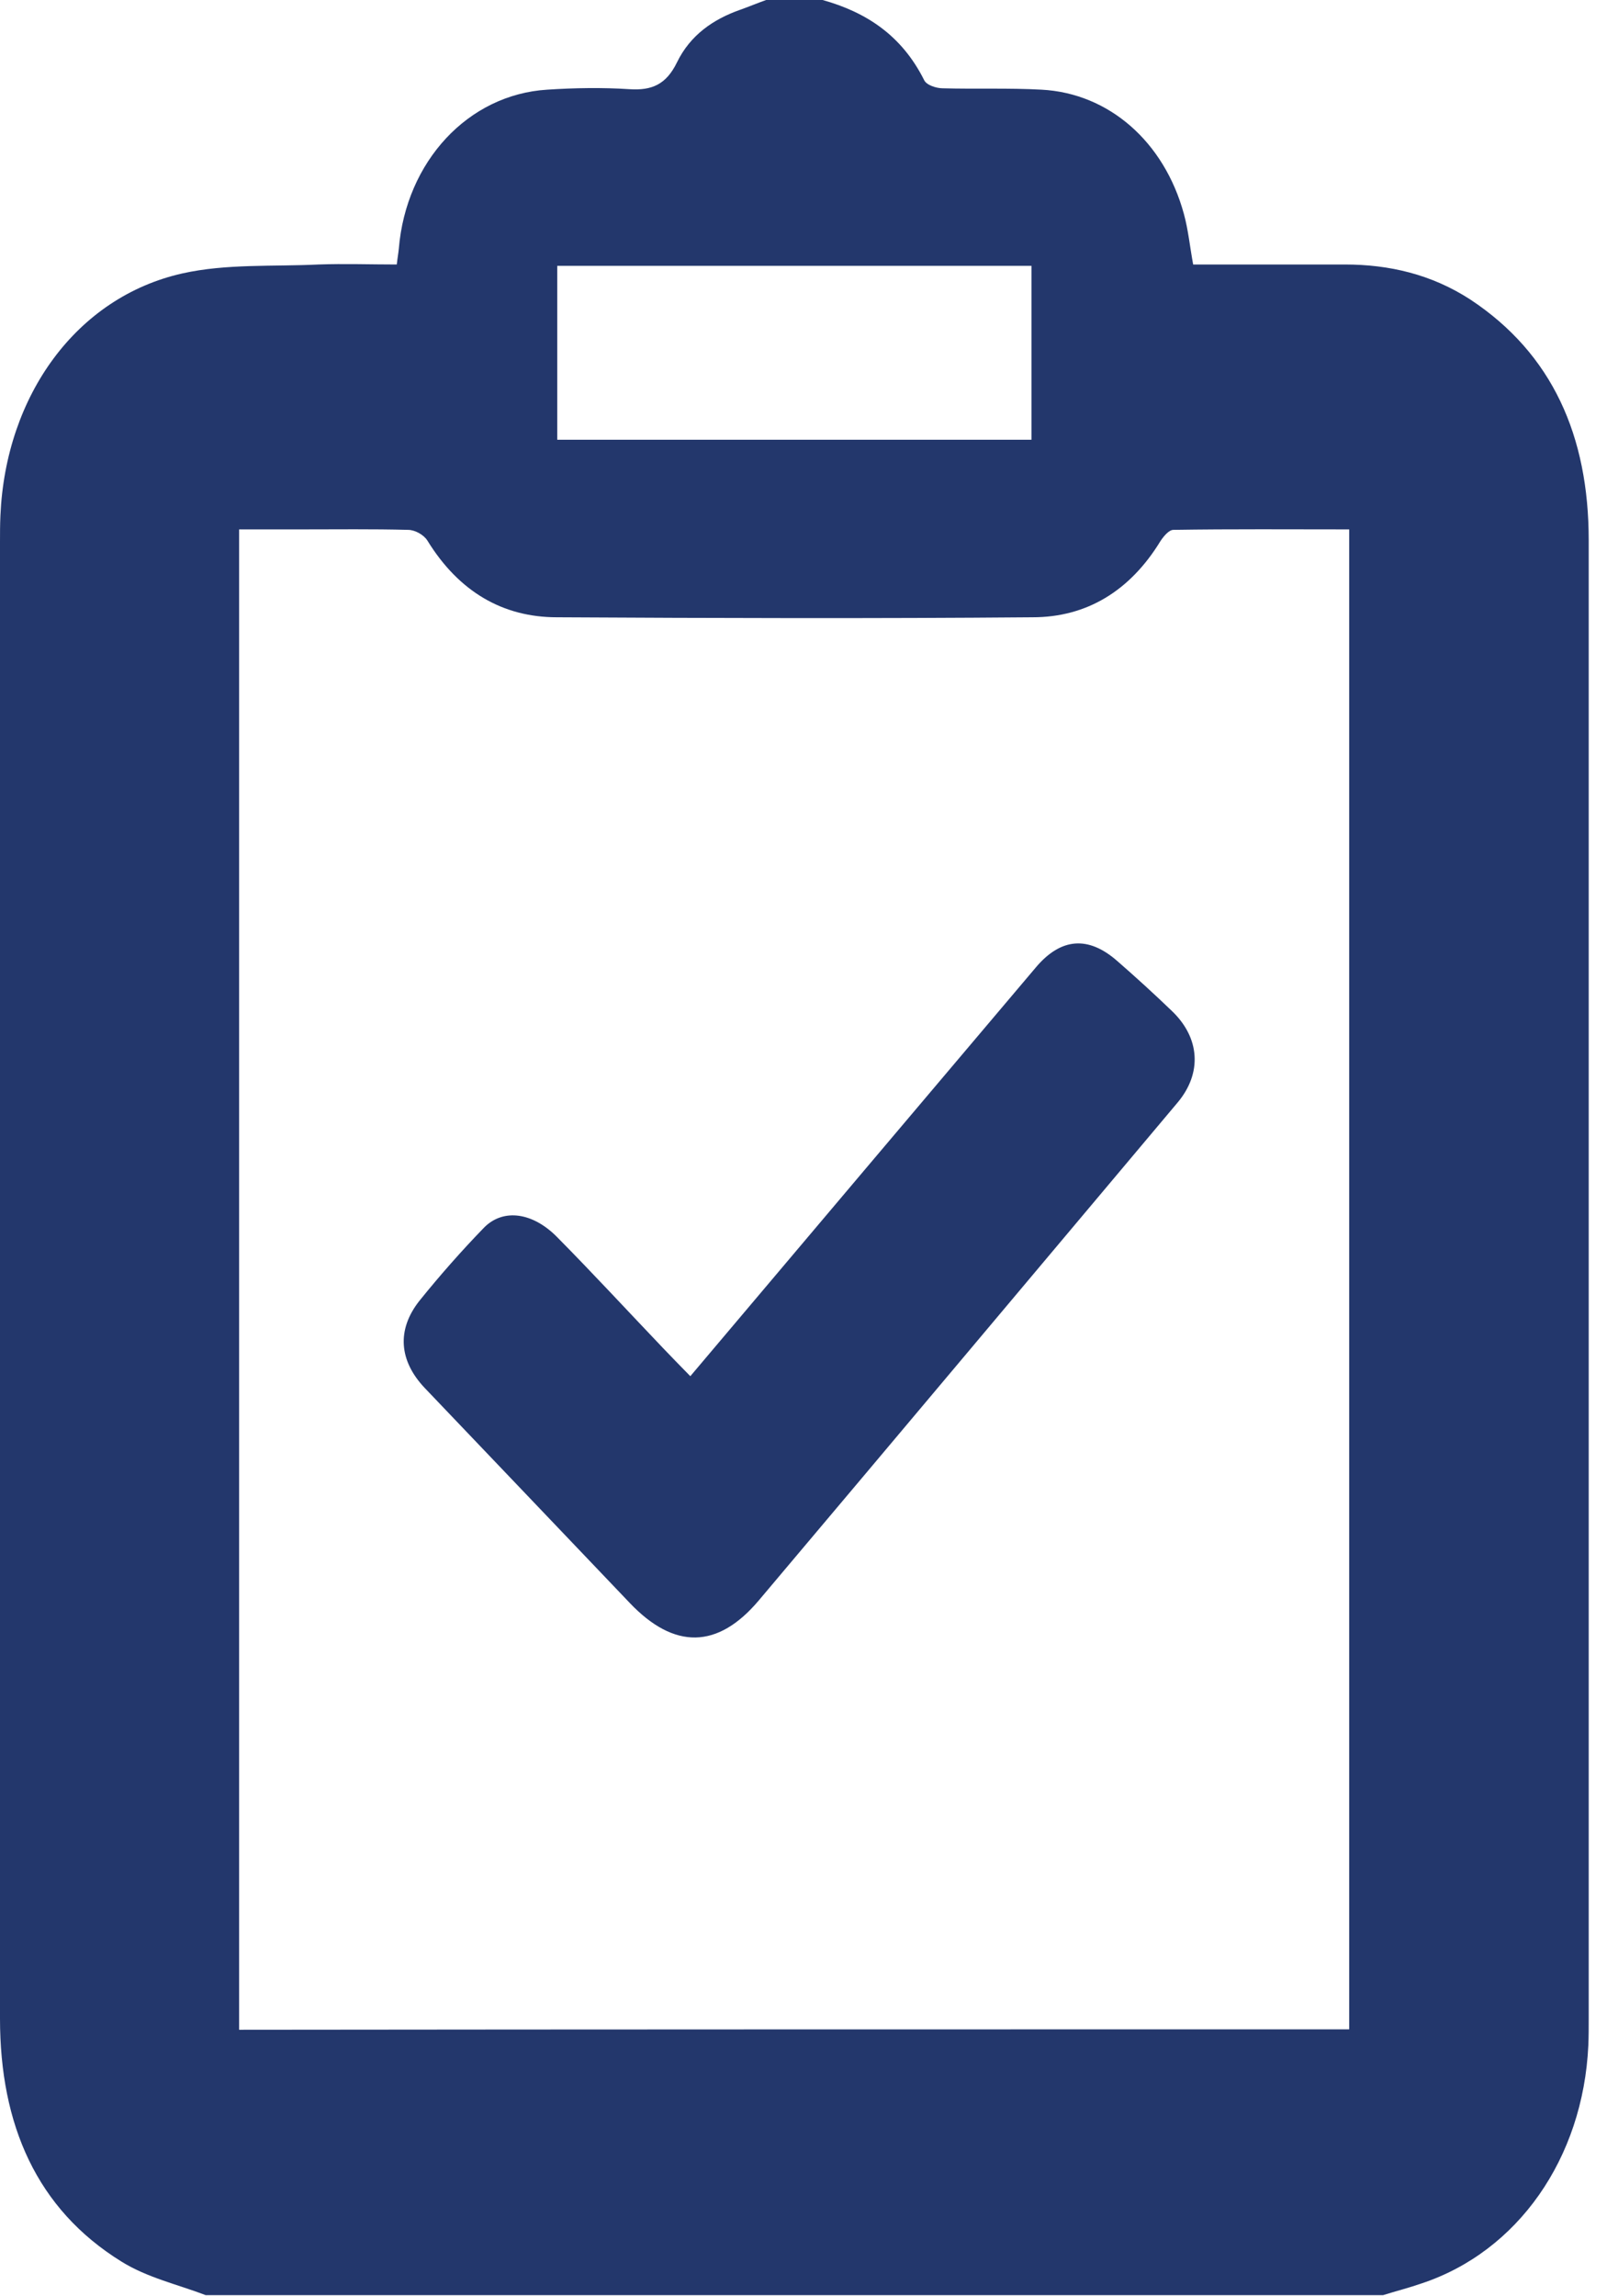 <svg width="42" height="60" viewBox="0 0 42 60" fill="none" xmlns="http://www.w3.org/2000/svg">
<rect width="41.522" height="59.97" fill="black" fill-opacity="0"/>
<path d="M36.148 59.97C25.893 59.97 15.629 59.97 5.375 59.97C4.637 59.689 3.847 59.513 3.172 59.092C0.959 57.721 0 55.519 0 52.743C0 39.883 0 27.034 0 14.173C0 13.938 -1.60964e-07 13.704 0.011 13.47C0.148 10.331 2.002 7.766 4.763 7.145C5.912 6.887 7.135 6.969 8.326 6.911C9 6.887 9.685 6.911 10.37 6.911C10.391 6.723 10.412 6.618 10.423 6.501C10.612 4.217 12.235 2.471 14.301 2.343C15.018 2.296 15.745 2.284 16.461 2.331C17.03 2.366 17.41 2.214 17.694 1.628C18.042 0.914 18.643 0.504 19.338 0.258C19.57 0.176 19.792 0.082 20.023 0C20.519 0 21.003 0 21.499 0C22.627 0.316 23.564 0.914 24.155 2.097C24.218 2.225 24.471 2.307 24.639 2.307C25.503 2.331 26.357 2.296 27.221 2.343C28.981 2.436 30.425 3.701 30.941 5.587C31.057 6.009 31.099 6.454 31.184 6.911C32.522 6.911 33.829 6.911 35.146 6.911C36.306 6.911 37.412 7.168 38.424 7.824C40.574 9.242 41.522 11.397 41.522 14.114C41.522 26.987 41.522 39.859 41.522 52.743C41.522 52.978 41.522 53.212 41.512 53.446C41.375 56.398 39.667 58.834 37.149 59.666C36.812 59.783 36.485 59.865 36.148 59.97ZM35.262 53.025C35.262 39.953 35.262 26.916 35.262 13.833C33.713 13.833 32.185 13.821 30.667 13.845C30.552 13.845 30.415 14.009 30.33 14.137C29.529 15.449 28.391 16.129 26.989 16.129C22.848 16.164 18.695 16.152 14.554 16.129C13.142 16.129 11.993 15.461 11.171 14.126C11.076 13.973 10.844 13.845 10.665 13.845C9.738 13.821 8.8 13.833 7.872 13.833C7.335 13.833 6.797 13.833 6.249 13.833C6.249 26.951 6.249 39.976 6.249 53.036C15.934 53.025 25.567 53.025 35.262 53.025ZM14.564 6.946C14.564 8.48 14.564 9.968 14.564 11.49C18.706 11.49 22.816 11.49 26.958 11.49C26.958 9.956 26.958 8.468 26.958 6.946C22.827 6.946 18.727 6.946 14.564 6.946ZM17.326 35.221C16.409 34.26 15.502 33.276 14.564 32.328C13.932 31.683 13.163 31.566 12.657 32.07C12.067 32.679 11.498 33.323 10.96 33.991C10.36 34.752 10.433 35.56 11.097 36.263C12.889 38.137 14.67 40.011 16.461 41.886C17.621 43.104 18.759 43.092 19.834 41.815C23.491 37.481 27.127 33.148 30.773 28.814C31.426 28.041 31.363 27.115 30.625 26.413C30.162 25.968 29.687 25.534 29.203 25.113C28.444 24.445 27.727 24.503 27.074 25.276C24.081 28.814 21.088 32.351 18.042 35.959C17.779 35.689 17.547 35.455 17.326 35.221Z" fill="#23376C"/>
</svg>
